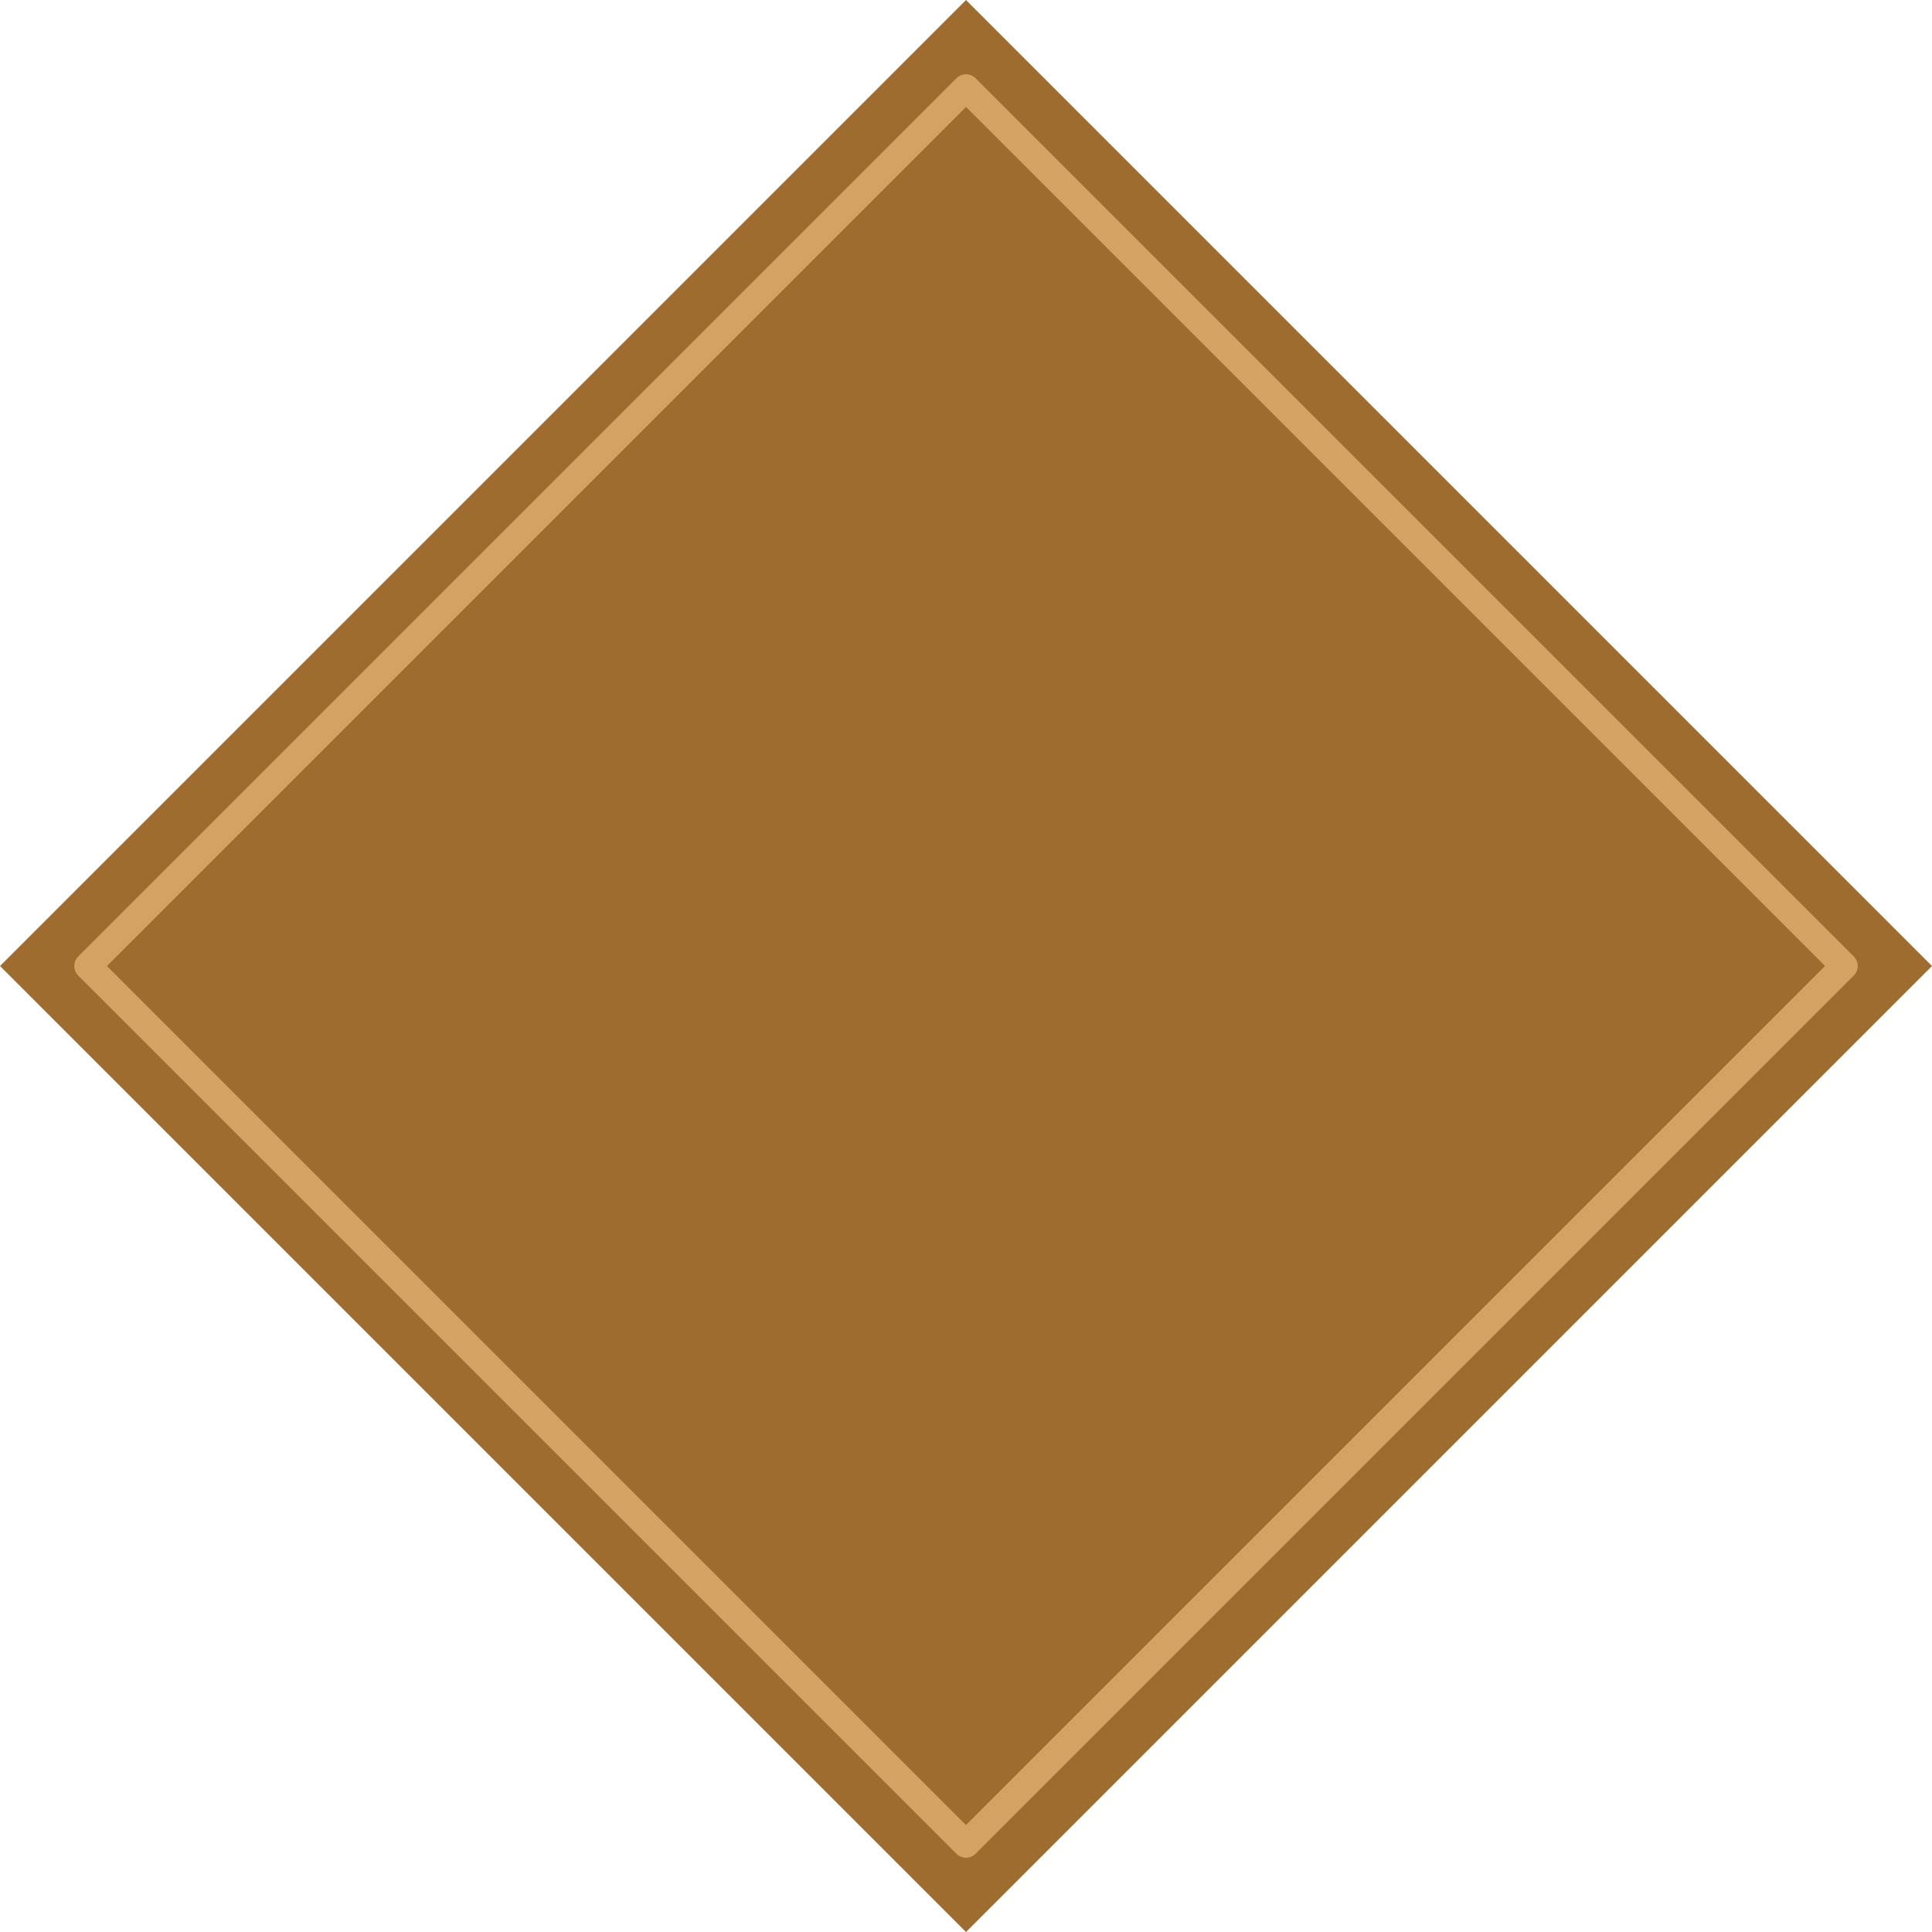 <?xml version="1.0" encoding="UTF-8" standalone="no"?>
<!-- Created with Inkscape (http://www.inkscape.org/) -->

<svg
   xmlns:dc="http://purl.org/dc/elements/1.1/"
   xmlns:cc="http://creativecommons.org/ns#"
   xmlns:rdf="http://www.w3.org/1999/02/22-rdf-syntax-ns#"
   xmlns:svg="http://www.w3.org/2000/svg"
   xmlns="http://www.w3.org/2000/svg"
   xmlns:sodipodi="http://sodipodi.sourceforge.net/DTD/sodipodi-0.dtd"
   xmlns:inkscape="http://www.inkscape.org/namespaces/inkscape"
   width="203.327mm"
   height="203.327mm"
   viewBox="0 0 203.327 203.327"
   version="1.1"
   id="svg8"
   inkscape:version="0.92.4 (5da689c313, 2019-01-14)"
   sodipodi:docname="romboid.svg">
  <defs
     id="defs2" />
  <sodipodi:namedview
     id="base"
     pagecolor="#ffffff"
     bordercolor="#666666"
     borderopacity="1.0"
     inkscape:pageopacity="0.0"
     inkscape:pageshadow="2"
     inkscape:zoom="0.7"
     inkscape:cx="-77.646709"
     inkscape:cy="388.22006"
     inkscape:document-units="mm"
     inkscape:current-layer="layer1"
     showgrid="false"
     inkscape:window-width="1920"
     inkscape:window-height="1017"
     inkscape:window-x="-8"
     inkscape:window-y="-8"
     inkscape:window-maximized="1"
     fit-margin-top="0"
     fit-margin-left="0"
     fit-margin-right="0"
     fit-margin-bottom="0" />
  <g
     inkscape:label="Layer 1"
     inkscape:groupmode="layer"
     id="layer1"
     transform="translate(-2.658,-46.836)">
    <rect
       y="106.885"
       x="-103.126"
       height="143.774"
       width="143.774"
       id="rect4544"
       style="fill:#9e6c2e;fill-opacity:1;stroke:none;stroke-width:3.135;stroke-linejoin:round;stroke-miterlimit:4;stroke-dasharray:none"
       transform="rotate(-45)" />
    <rect
       style="fill:#9e6c2e;fill-opacity:1;stroke:#d4a263;stroke-width:2.85;stroke-linejoin:round;stroke-miterlimit:4;stroke-dasharray:none"
       id="rect10"
       width="130.704"
       height="130.704"
       x="-96.591"
       y="113.42"
       transform="rotate(-45)" />
  </g>
</svg>
